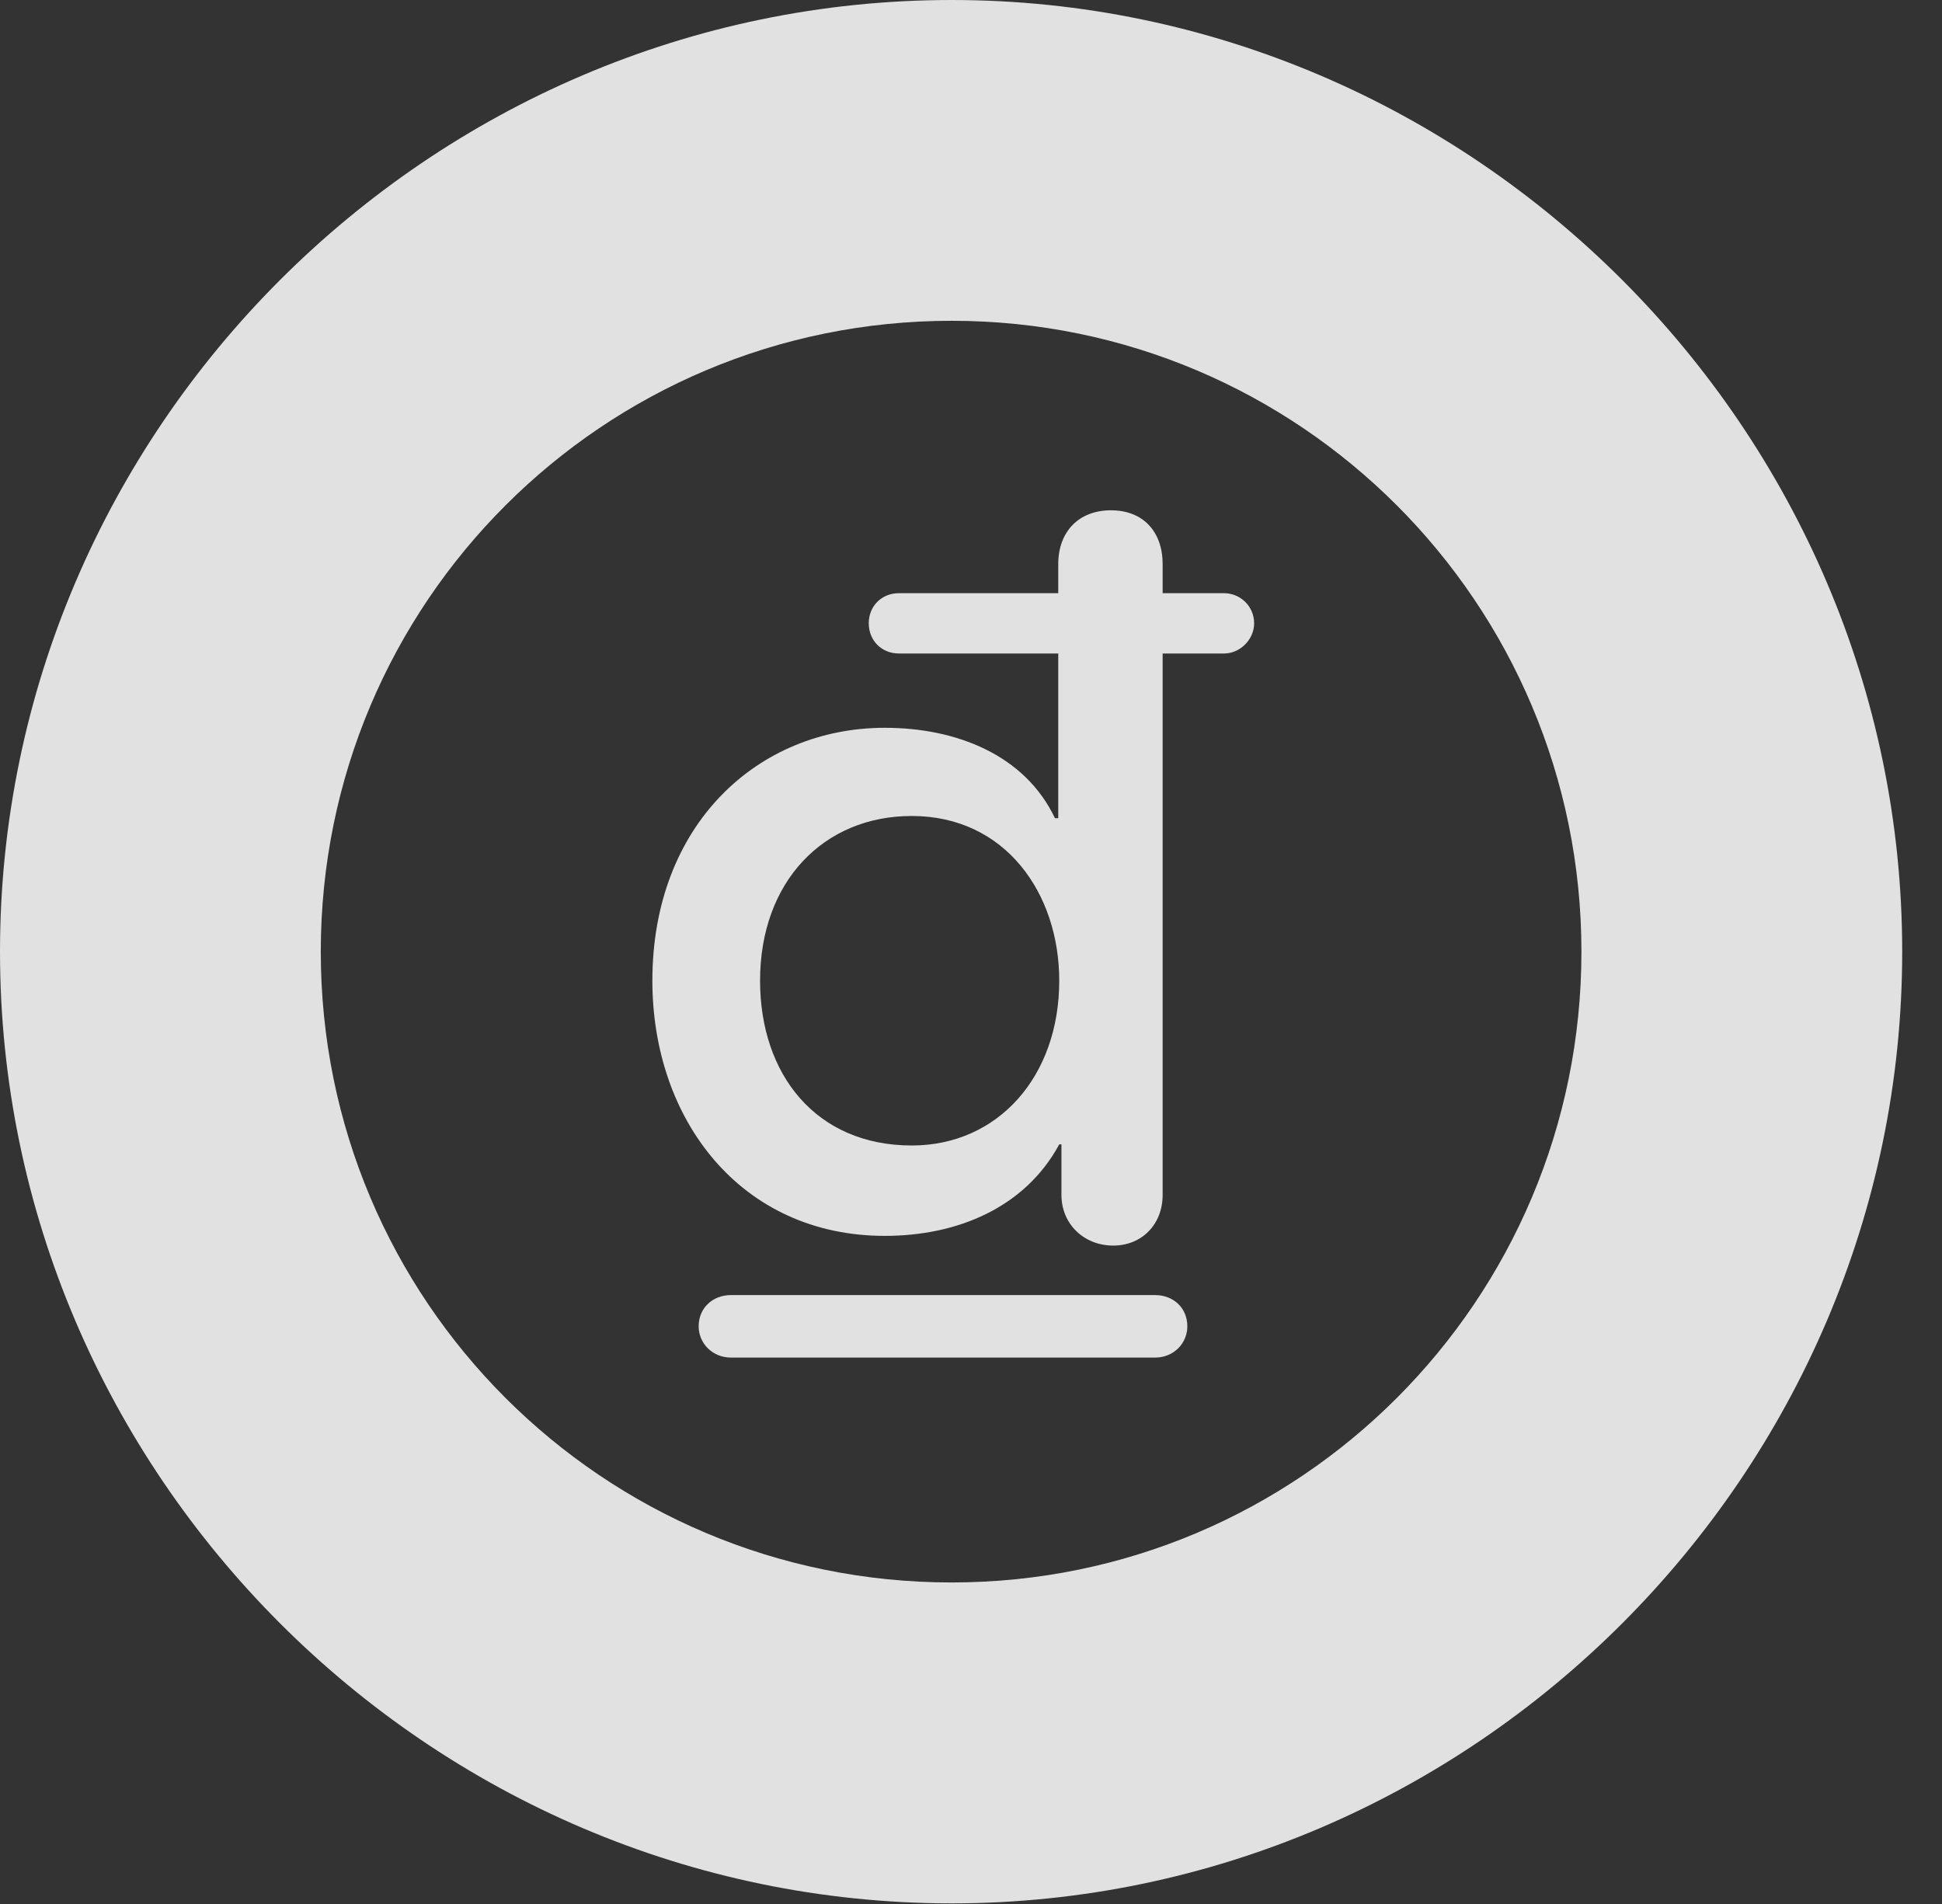 <?xml version="1.0" encoding="UTF-8"?>
<!--Generator: Apple Native CoreSVG 341-->
<!DOCTYPE svg
PUBLIC "-//W3C//DTD SVG 1.1//EN"
       "http://www.w3.org/Graphics/SVG/1.1/DTD/svg11.dtd">
<svg version="1.1" xmlns="http://www.w3.org/2000/svg" xmlns:xlink="http://www.w3.org/1999/xlink" viewBox="0 0 17.617 17.275">
 <rect x="0" y="0" width="17.617" height="17.275" fill="#333333" stroke="none"/>
 <g>
  <rect height="17.275" opacity="0" width="17.617" x="0" y="0"/>
  <path d="M8.633 17.266C13.359 17.266 17.256 13.369 17.256 8.633C17.256 3.896 13.359 0 8.633 0C3.896 0 0 3.896 0 8.633C0 13.369 3.896 17.266 8.633 17.266ZM8.633 14.355C5.469 14.355 2.91 11.797 2.91 8.633C2.91 5.469 5.469 2.91 8.633 2.91C11.787 2.91 14.346 5.469 14.346 8.633C14.346 11.797 11.787 14.355 8.633 14.355Z" fill="white" fill-opacity="0.85"/>
  <path d="M8.027 11.211C8.682 11.211 9.297 10.957 9.609 10.381L9.629 10.381L9.629 10.84C9.629 11.104 9.834 11.299 10.098 11.299C10.361 11.299 10.547 11.104 10.547 10.84L10.547 5.928L11.104 5.928C11.25 5.928 11.377 5.801 11.377 5.654C11.377 5.498 11.25 5.381 11.104 5.381L10.547 5.381L10.547 5.117C10.547 4.824 10.371 4.629 10.078 4.629C9.785 4.629 9.6 4.824 9.6 5.117L9.6 5.381L8.154 5.381C7.998 5.381 7.881 5.498 7.881 5.654C7.881 5.811 7.998 5.928 8.154 5.928L9.6 5.928L9.6 7.422L9.57 7.422C9.297 6.846 8.672 6.602 8.027 6.602C6.875 6.602 5.918 7.48 5.918 8.896C5.918 10.156 6.719 11.211 8.027 11.211ZM8.271 10.391C7.402 10.391 6.895 9.746 6.895 8.896C6.895 7.998 7.471 7.402 8.271 7.402C9.121 7.402 9.609 8.105 9.609 8.896C9.609 9.766 9.053 10.391 8.271 10.391ZM6.338 12.031C6.338 12.188 6.465 12.315 6.631 12.315L10.479 12.315C10.645 12.315 10.771 12.188 10.771 12.031C10.771 11.865 10.645 11.748 10.479 11.748L6.631 11.748C6.465 11.748 6.338 11.865 6.338 12.031Z" fill="white" fill-opacity="0.85"/>
 </g>
</svg>
